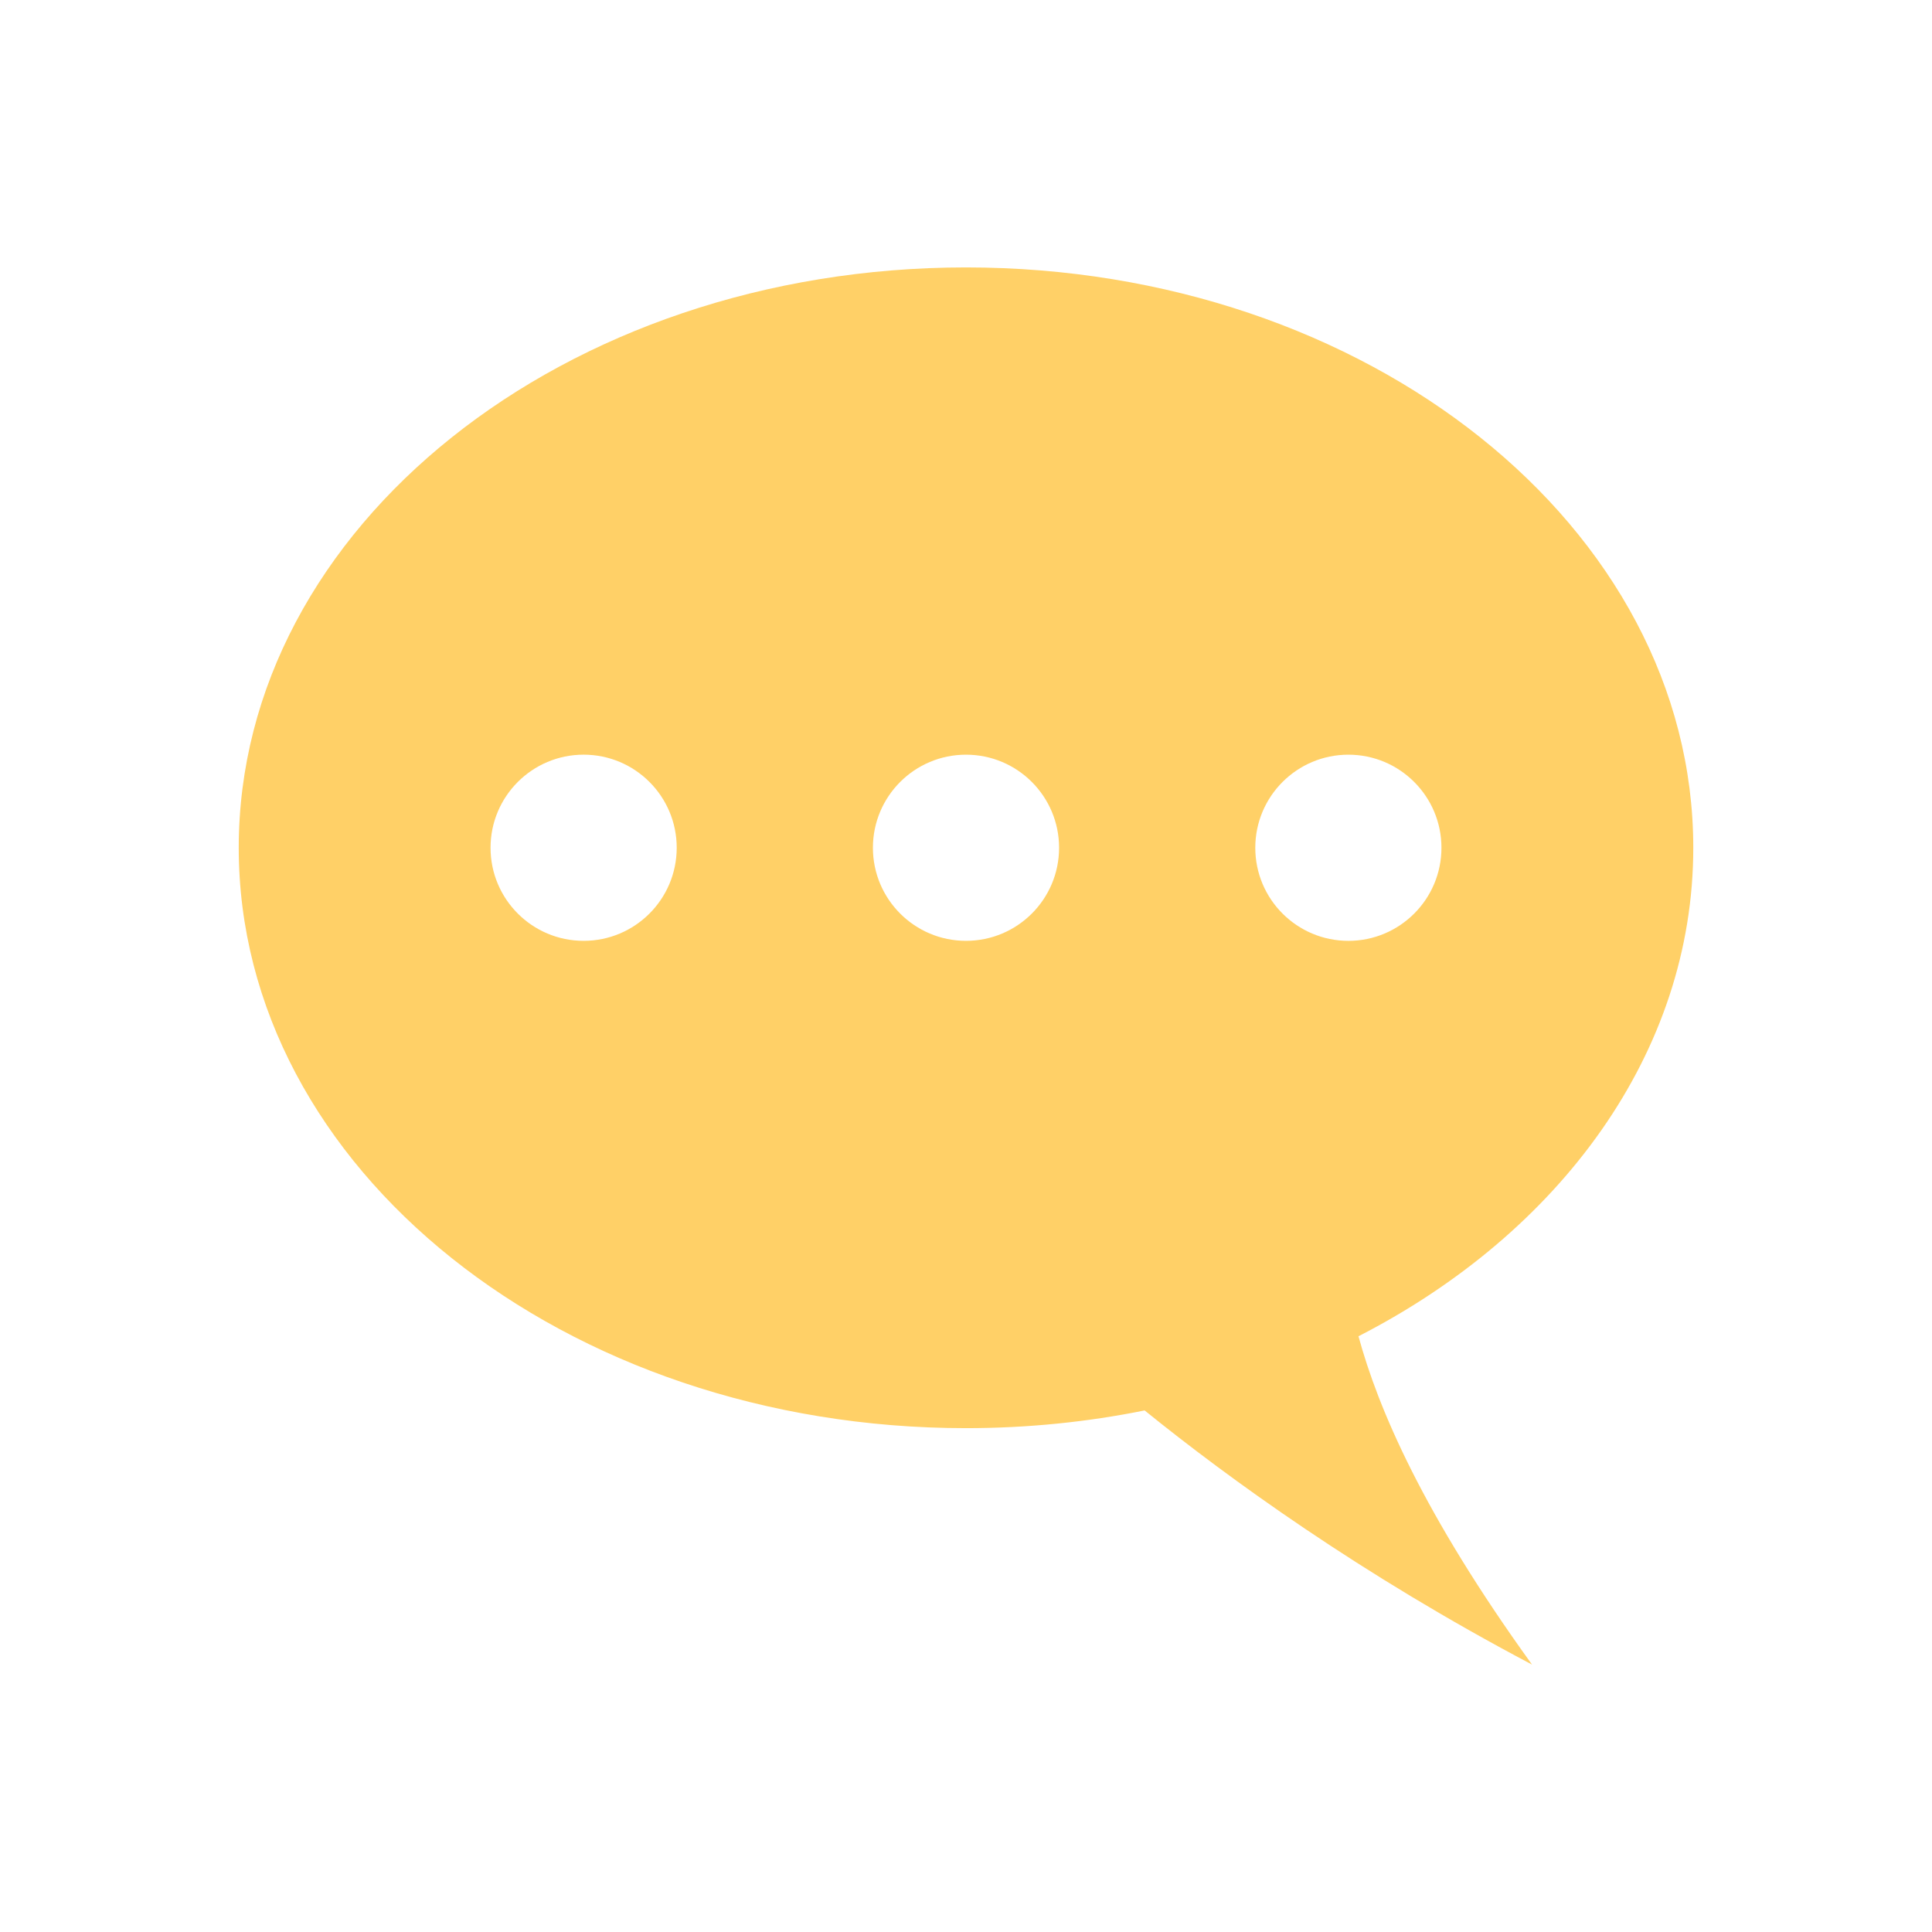 <?xml version="1.0" encoding="utf-8"?>
<!-- Generator: Adobe Illustrator 16.0.0, SVG Export Plug-In . SVG Version: 6.00 Build 0)  -->
<!DOCTYPE svg PUBLIC "-//W3C//DTD SVG 1.1//EN" "http://www.w3.org/Graphics/SVG/1.1/DTD/svg11.dtd">
<svg version="1.1" id="Layer_1" xmlns="http://www.w3.org/2000/svg" xmlns:xlink="http://www.w3.org/1999/xlink" x="0px" y="0px"
	 width="128px" height="128px" viewBox="0 0 128 128" enable-background="new 0 0 128 128" xml:space="preserve">
<path fill="#FFD067" d="M112.184,56.168c0-21.236-21.574-38.451-48.185-38.451c-26.611,0-48.182,17.215-48.182,38.451
	c0,21.234,21.571,38.451,48.182,38.451c4.083,0,8.048-0.408,11.835-1.174c5.568,4.502,14.313,10.854,25.667,16.838
	c-7.222-9.999-10.202-16.989-11.498-21.752C103.339,81.691,112.184,69.758,112.184,56.168z M38.667,62.333
	c-3.406,0-6.167-2.761-6.167-6.167c0-3.406,2.761-6.167,6.167-6.167c3.406,0,6.167,2.761,6.167,6.167
	C44.833,59.573,42.073,62.333,38.667,62.333z M64,62.333c-3.406,0-6.167-2.761-6.167-6.167C57.833,52.761,60.594,50,64,50
	c3.406,0,6.167,2.761,6.167,6.167C70.167,59.573,67.406,62.333,64,62.333z M83.166,56.167c0-3.406,2.762-6.167,6.168-6.167
	c3.405,0,6.166,2.761,6.166,6.167c0,3.406-2.761,6.167-6.166,6.167C85.928,62.333,83.166,59.573,83.166,56.167z"/>
</svg>
